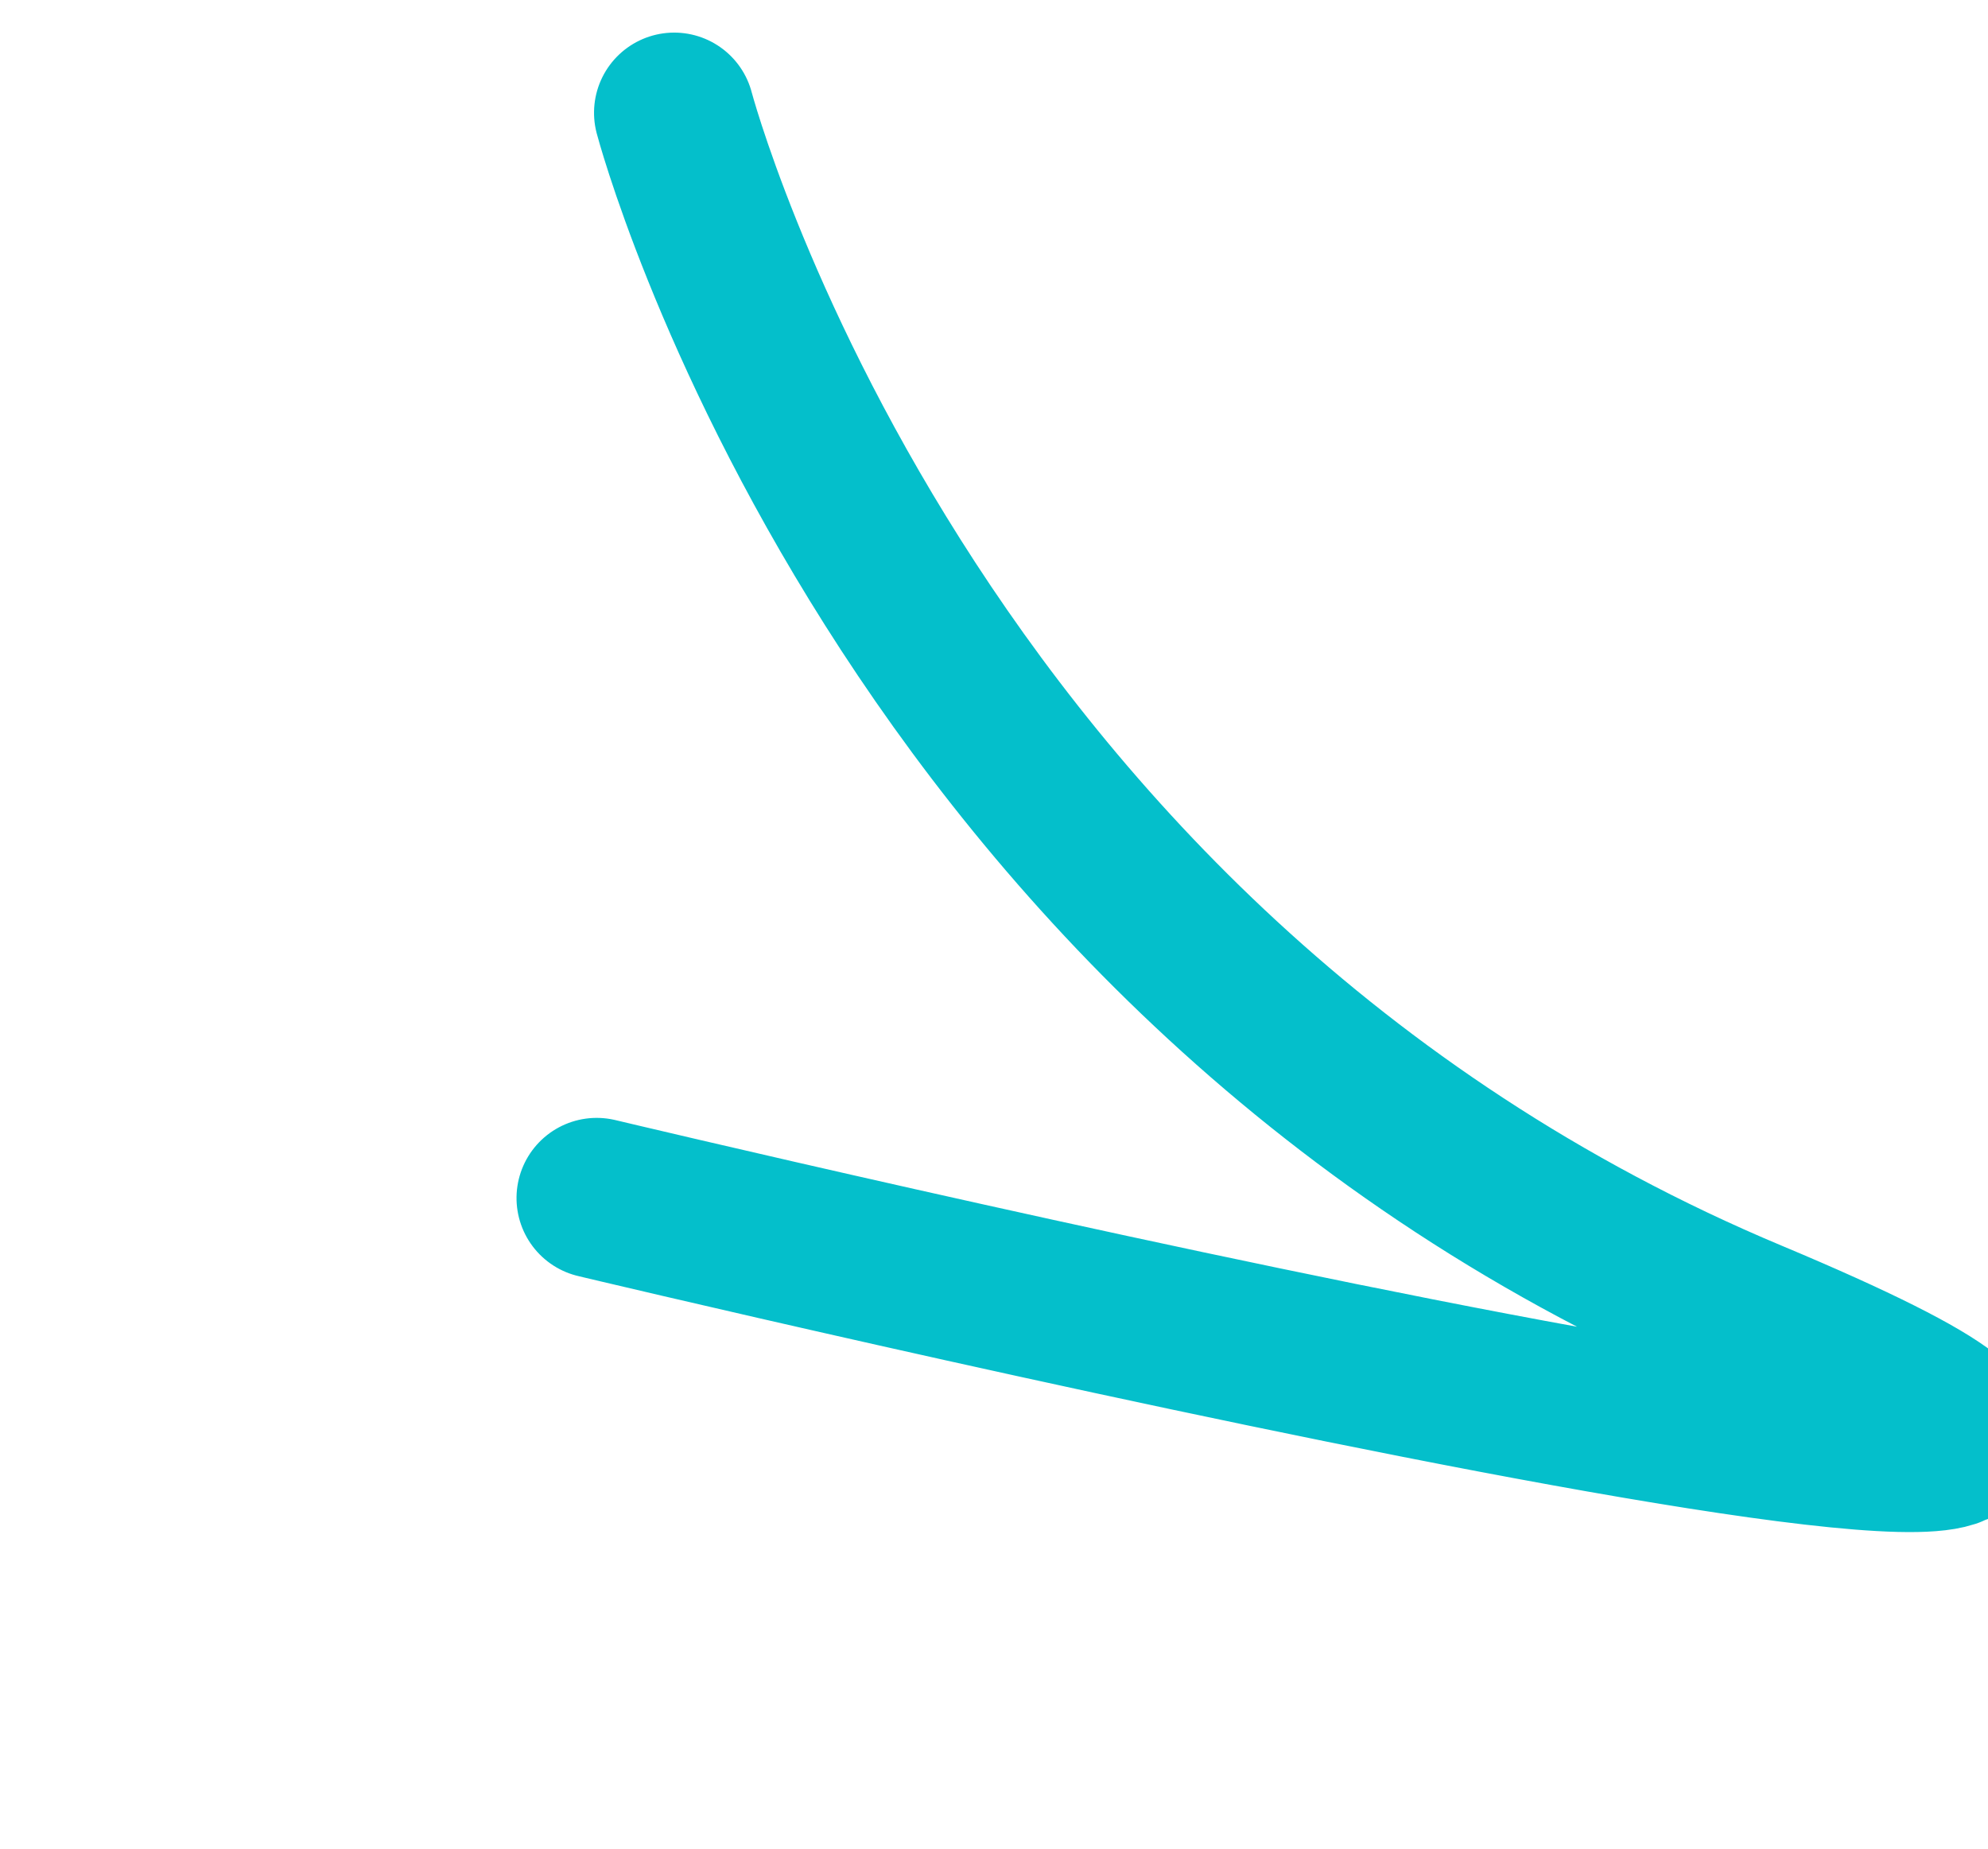 <svg xmlns="http://www.w3.org/2000/svg" width="99.19" height="92.23" viewBox="0 0 99.19 92.23"><defs><style>.a{fill:none;stroke:#04bfcb;stroke-linecap:round;stroke-linejoin:round;stroke-width:8px;}</style></defs><path class="a" d="M60.521,0S-32.3,44.442,11.963,31.52,91.59,44.512,91.59,44.512" transform="translate(76.805 97.858) rotate(-141)"/></svg>